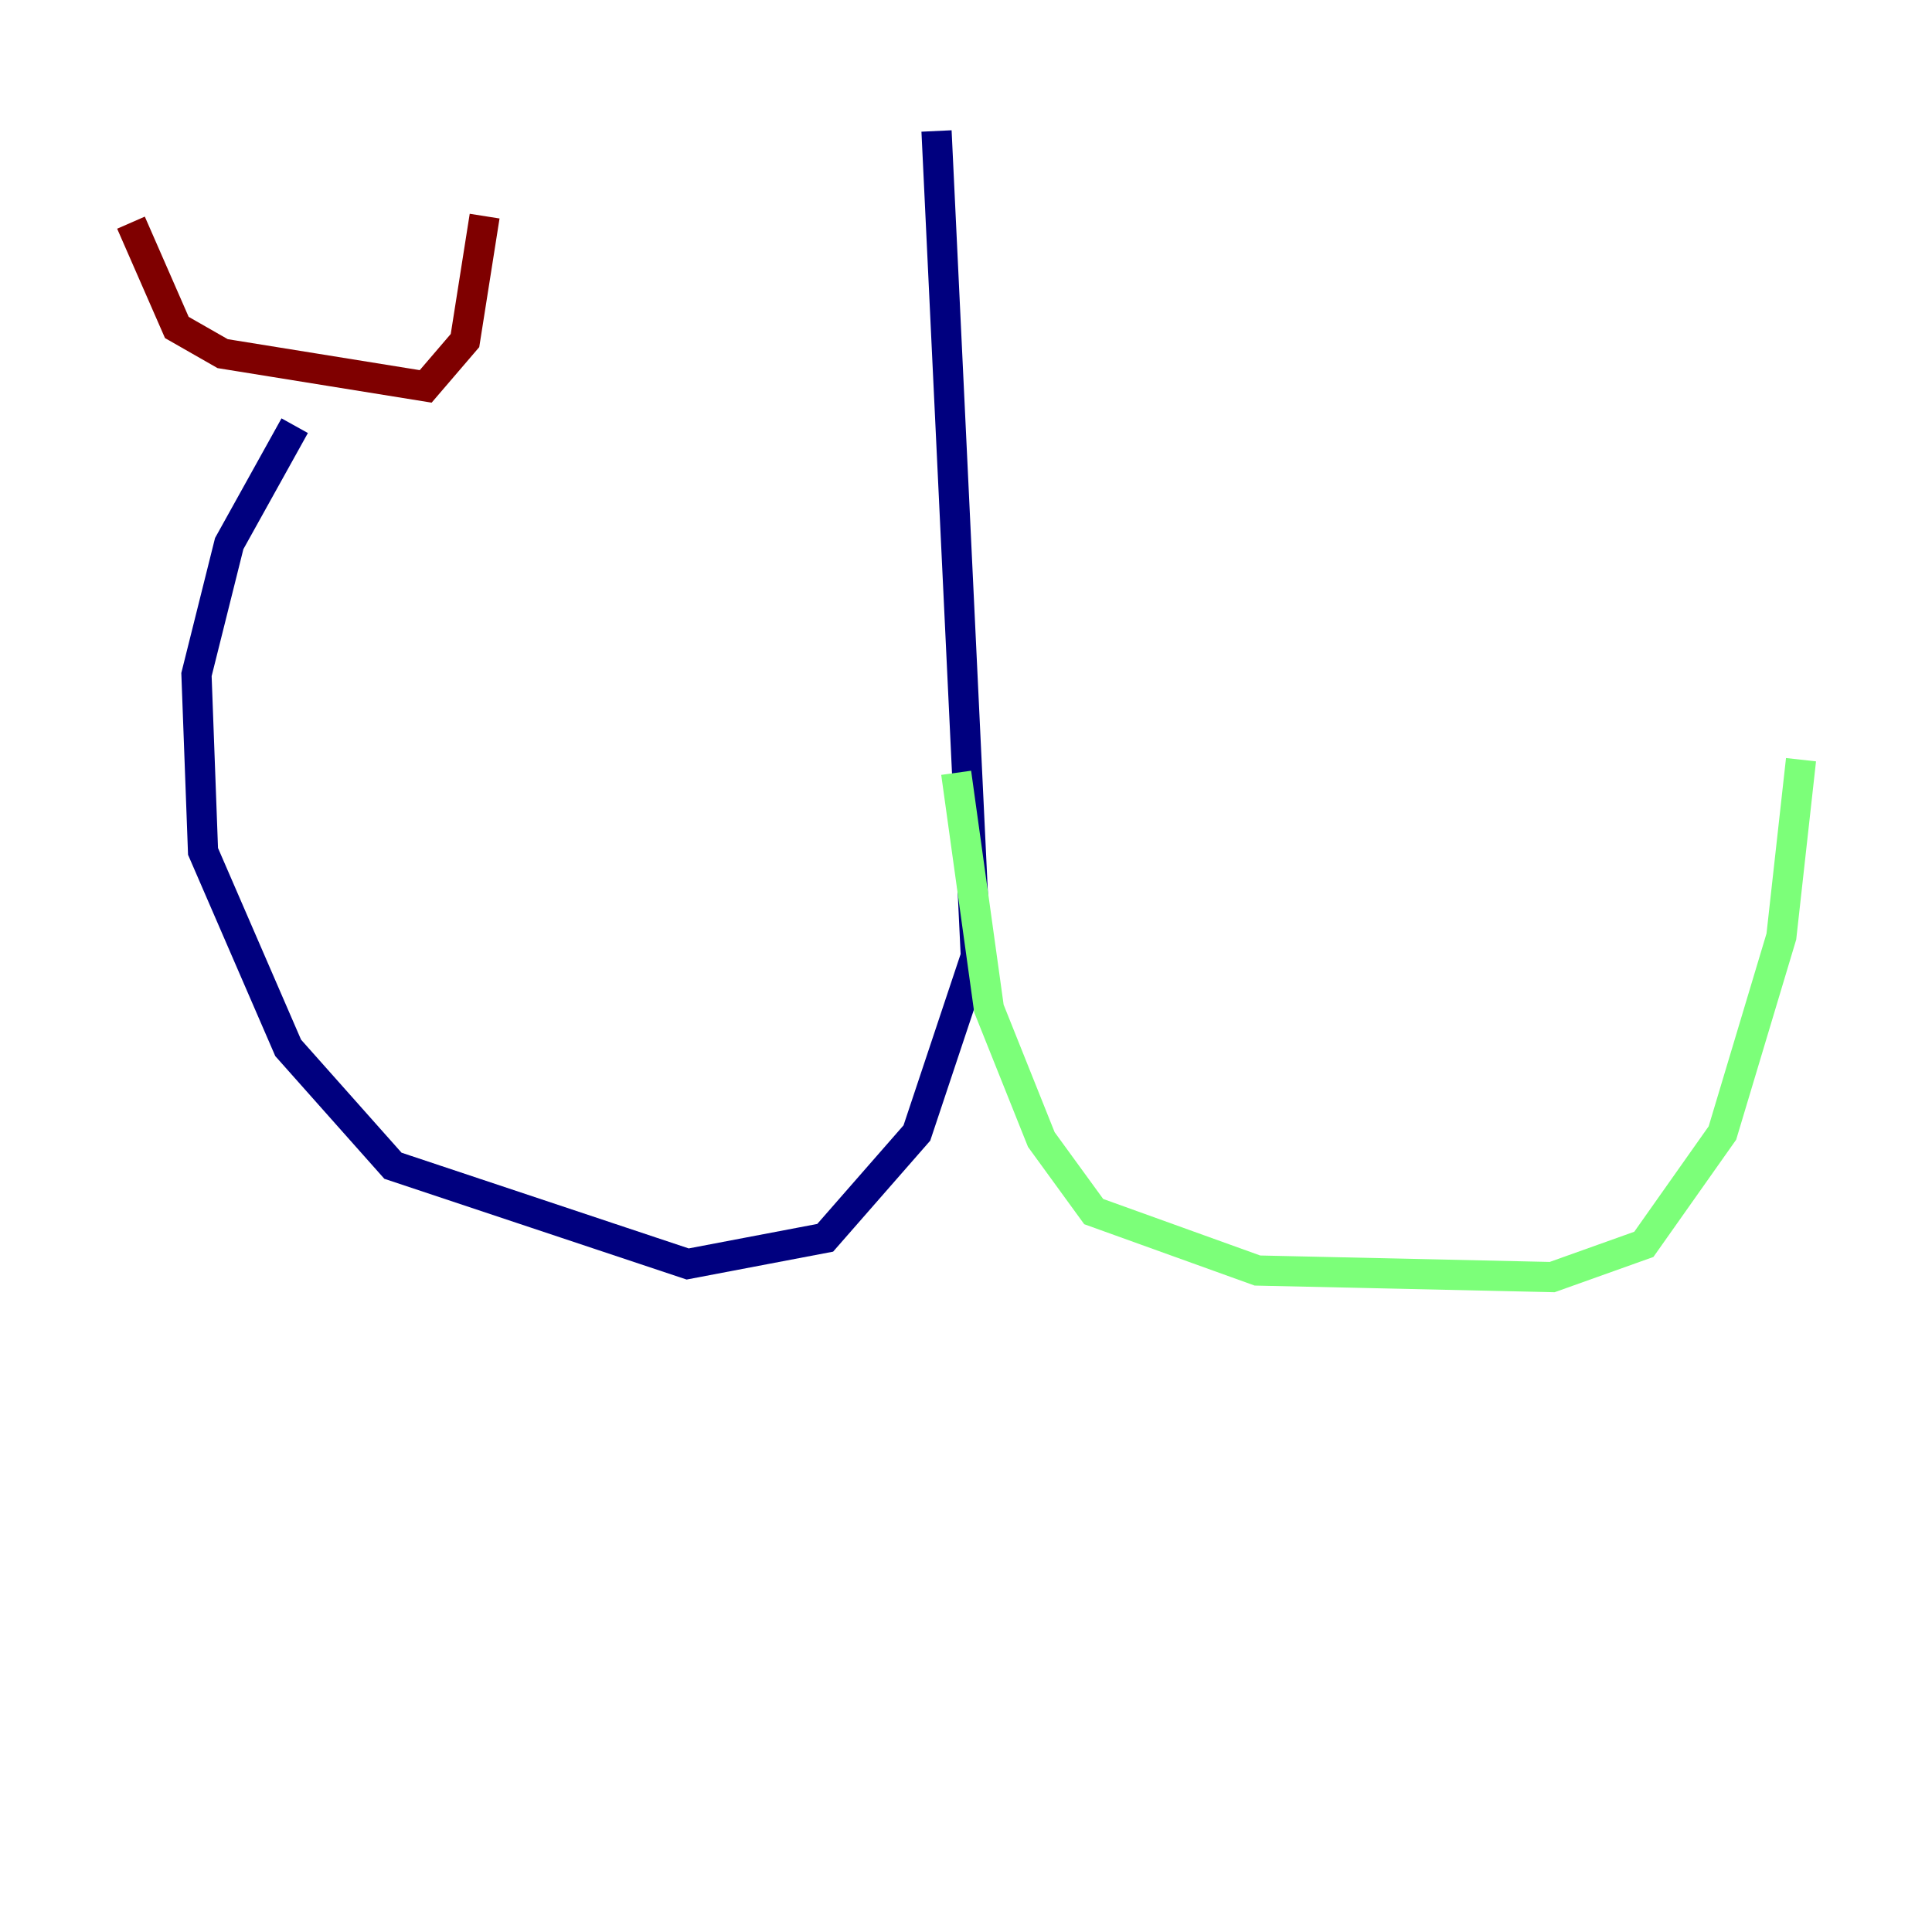 <?xml version="1.0" encoding="utf-8" ?>
<svg baseProfile="tiny" height="128" version="1.2" viewBox="0,0,128,128" width="128" xmlns="http://www.w3.org/2000/svg" xmlns:ev="http://www.w3.org/2001/xml-events" xmlns:xlink="http://www.w3.org/1999/xlink"><defs /><polyline fill="none" points="62.047,8.678 64.651,63.349 60.746,75.064 54.671,82.007 45.559,83.742 26.034,77.234 19.091,69.424 13.451,56.407 13.017,44.691 15.186,36.014 19.525,28.203" stroke="#00007f" stroke-width="2" /><polyline fill="none" points="63.349,51.2 65.519,66.82 68.99,75.498 72.461,80.271 83.308,84.176 102.834,84.61 108.909,82.441 114.115,75.064 118.02,62.047 119.322,50.332" stroke="#7cff79" stroke-width="2" /><polyline fill="none" points="8.678,14.752 11.715,21.695 14.752,23.43 28.203,25.6 30.807,22.563 32.108,14.319" stroke="#7f0000" stroke-width="2" /></svg>